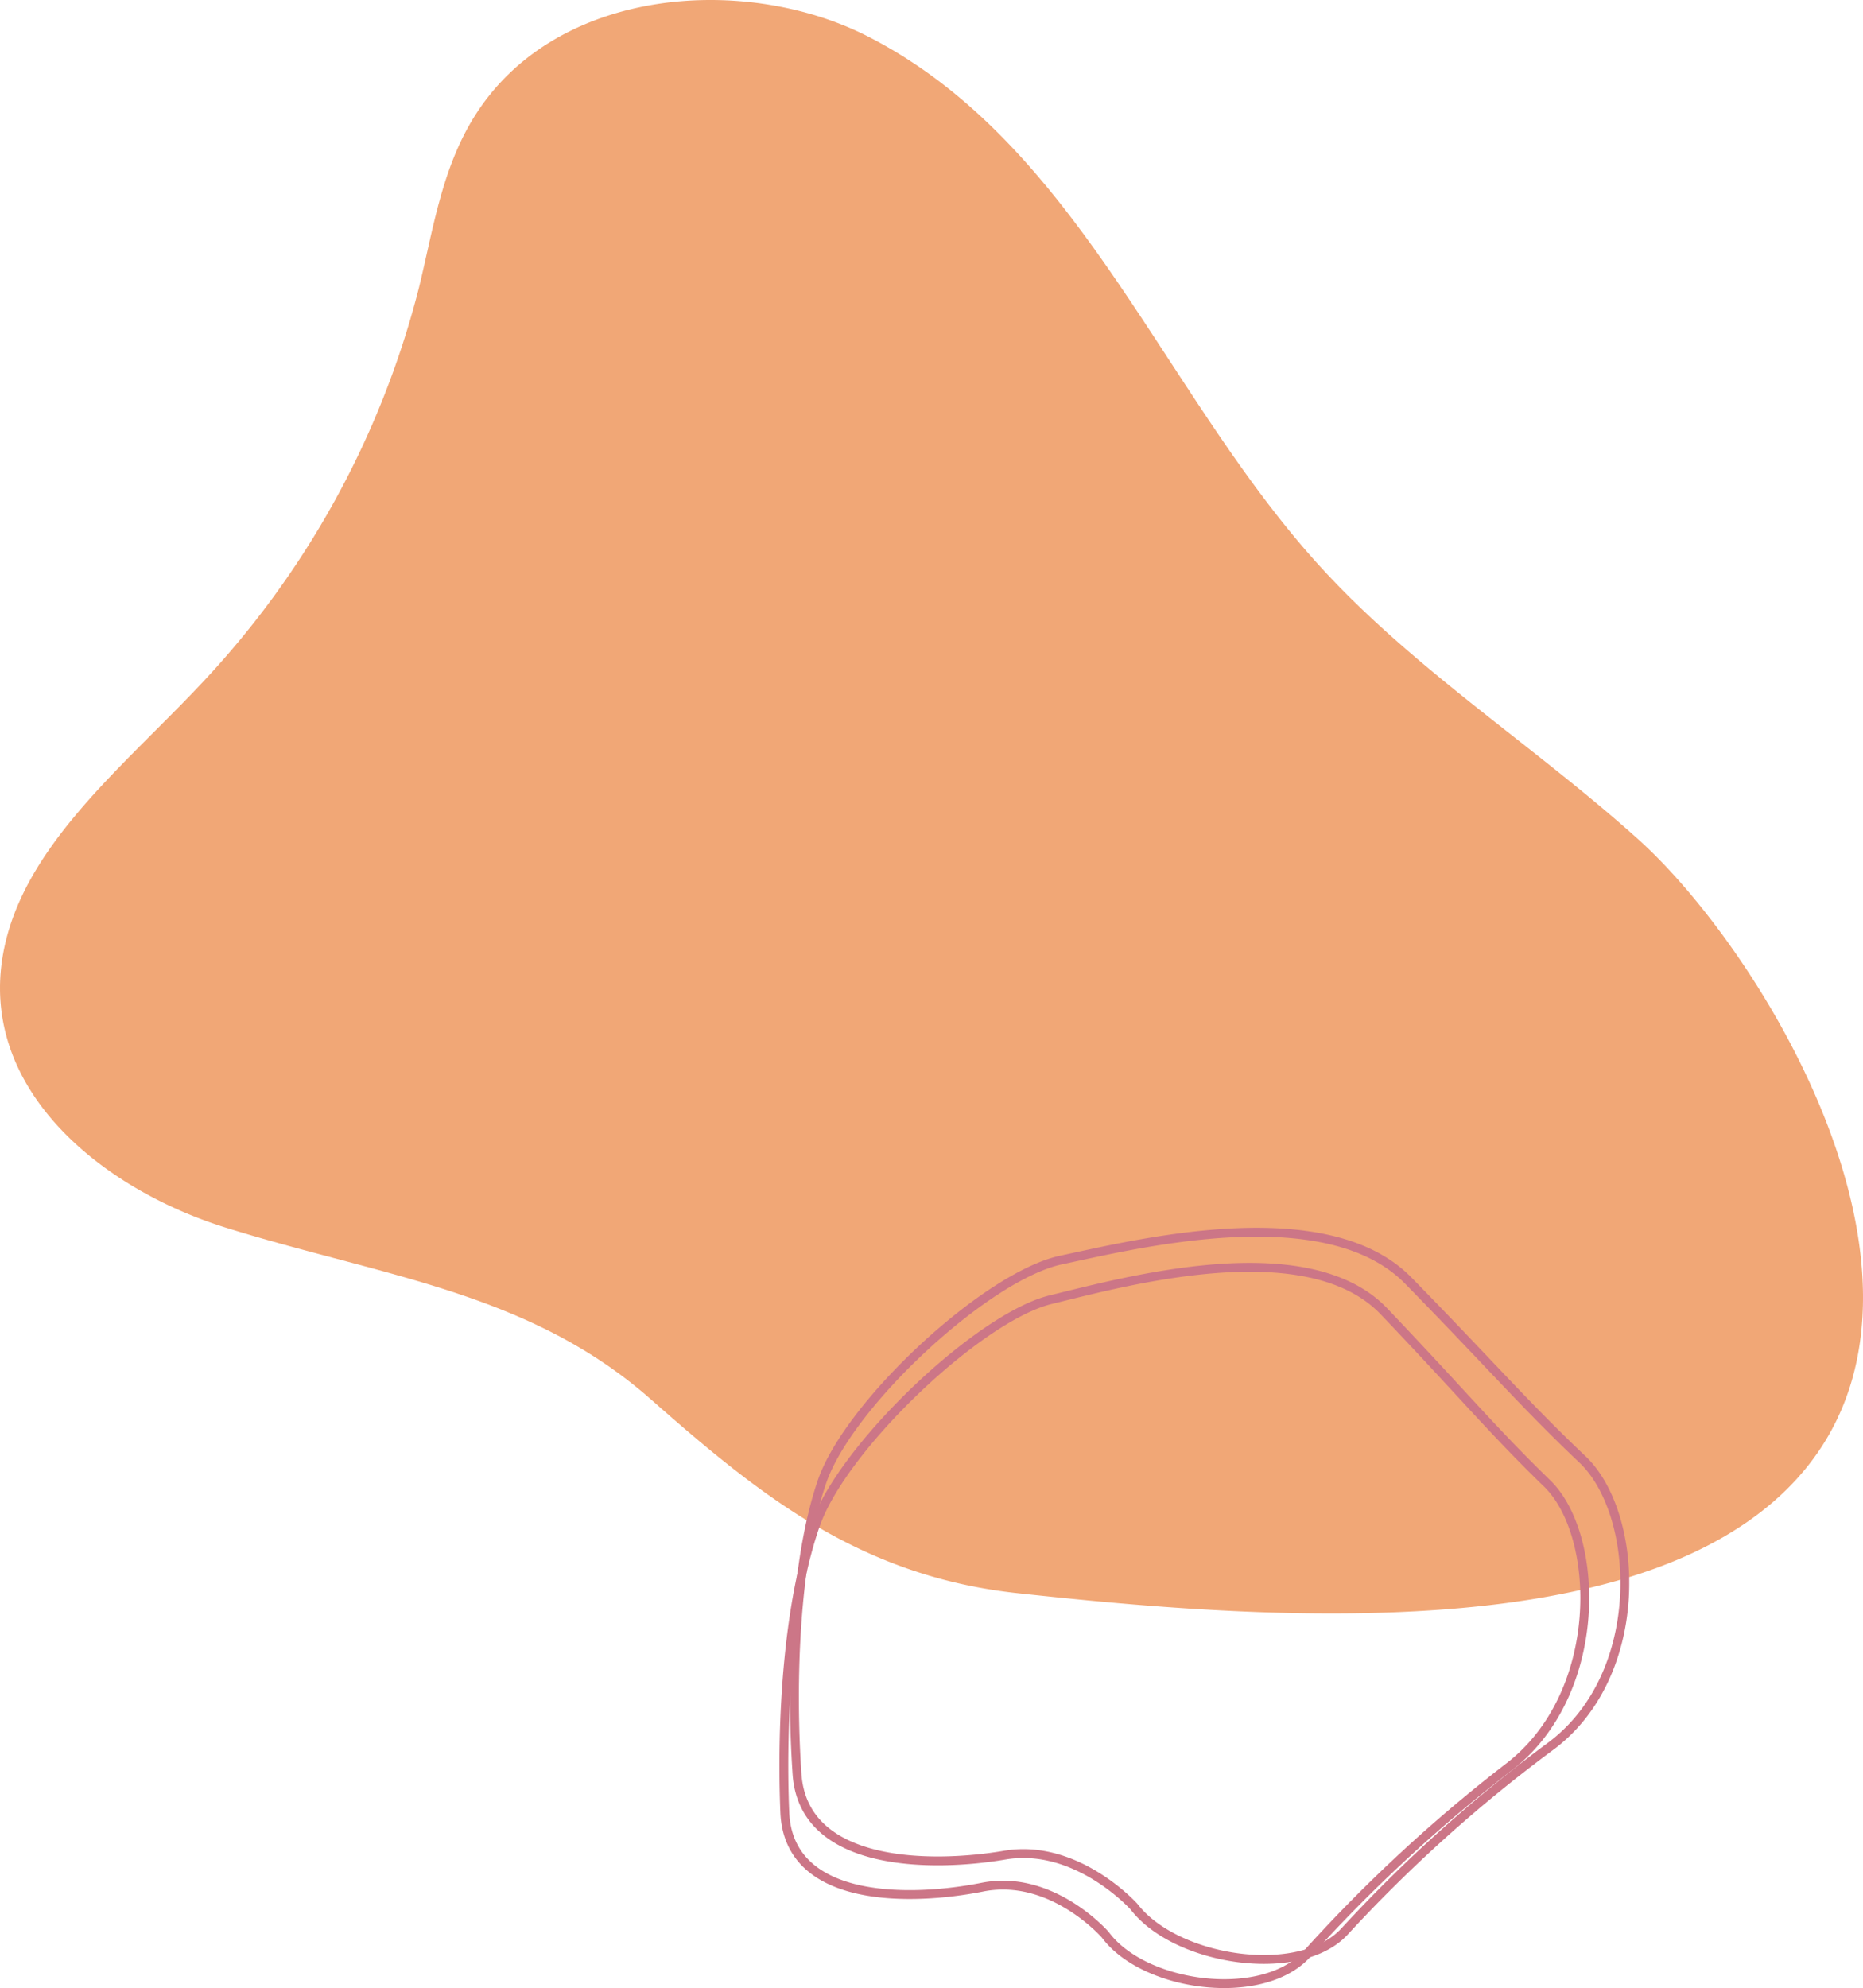 <svg xmlns="http://www.w3.org/2000/svg" width="210.353" height="224.44" viewBox="0 0 210.353 224.44">
  <g id="Group_411" data-name="Group 411" transform="translate(-1257.484 -130.109)" opacity="0.9">
    <path id="Path_2" data-name="Path 2" d="M461.041,102.394c-3.268-2.536-6.455-5.288-9.7-8.146-13.743-12.1-30.234-13.843-47.948-19.356-14.124-4.394-27.939-15.662-25.171-30.959C380.388,31.957,391.612,23,400.409,13.671a101.545,101.545,0,0,0,24.748-44.85c1.625-6.621,2.583-13.545,6.362-19.506,9.232-14.559,30.613-15.937,44.376-8.881C499.632-47.4,509.05-19.483,526.7.007c10.635,11.743,24.287,20.4,36.093,30.994,16.458,14.769,44.9,63.229,5.538,80.9-21.2,9.518-55.092,6.453-75.566,4.242C479.653,114.73,470.044,109.382,461.041,102.394Z" transform="translate(879.62 193.805)" fill="#f09d67"/>
    <path id="Path_19" data-name="Path 19" d="M483.163,123.182s-6.032-6.938-13.881-5.375-21.871,1.98-22.305-8.447.389-23.813,3.514-32.578,18.453-23.347,26.541-25.3,28.9-7.79,37.6,1.331,12.3,13.49,18.4,19.4,6.5,23.8-4.345,32.067a172.378,172.378,0,0,0-22.839,21.165C500.778,130.868,487.536,129.095,483.163,123.182Z" transform="translate(899.12 225.324)" fill="none" stroke="#c7677a" stroke-miterlimit="10" stroke-width="1"/>
    <path id="Path_20" data-name="Path 20" d="M486.144,120.886s-6.463-7.206-14.6-5.82-22.731,1.449-23.452-9.155-.209-24.182,2.822-33.006,18.619-23.244,26.993-25.016,29.909-7.17,39.2,2.32,13.164,14.023,19.666,20.183,7.385,24.349-3.7,32.466a165.009,165.009,0,0,0-23.244,20.914C504.691,129.146,490.851,127.006,486.144,120.886Z" transform="translate(899.385 224.451)" fill="none" stroke="#c7677a" stroke-miterlimit="10" stroke-width="1"/>
  </g>
</svg>
